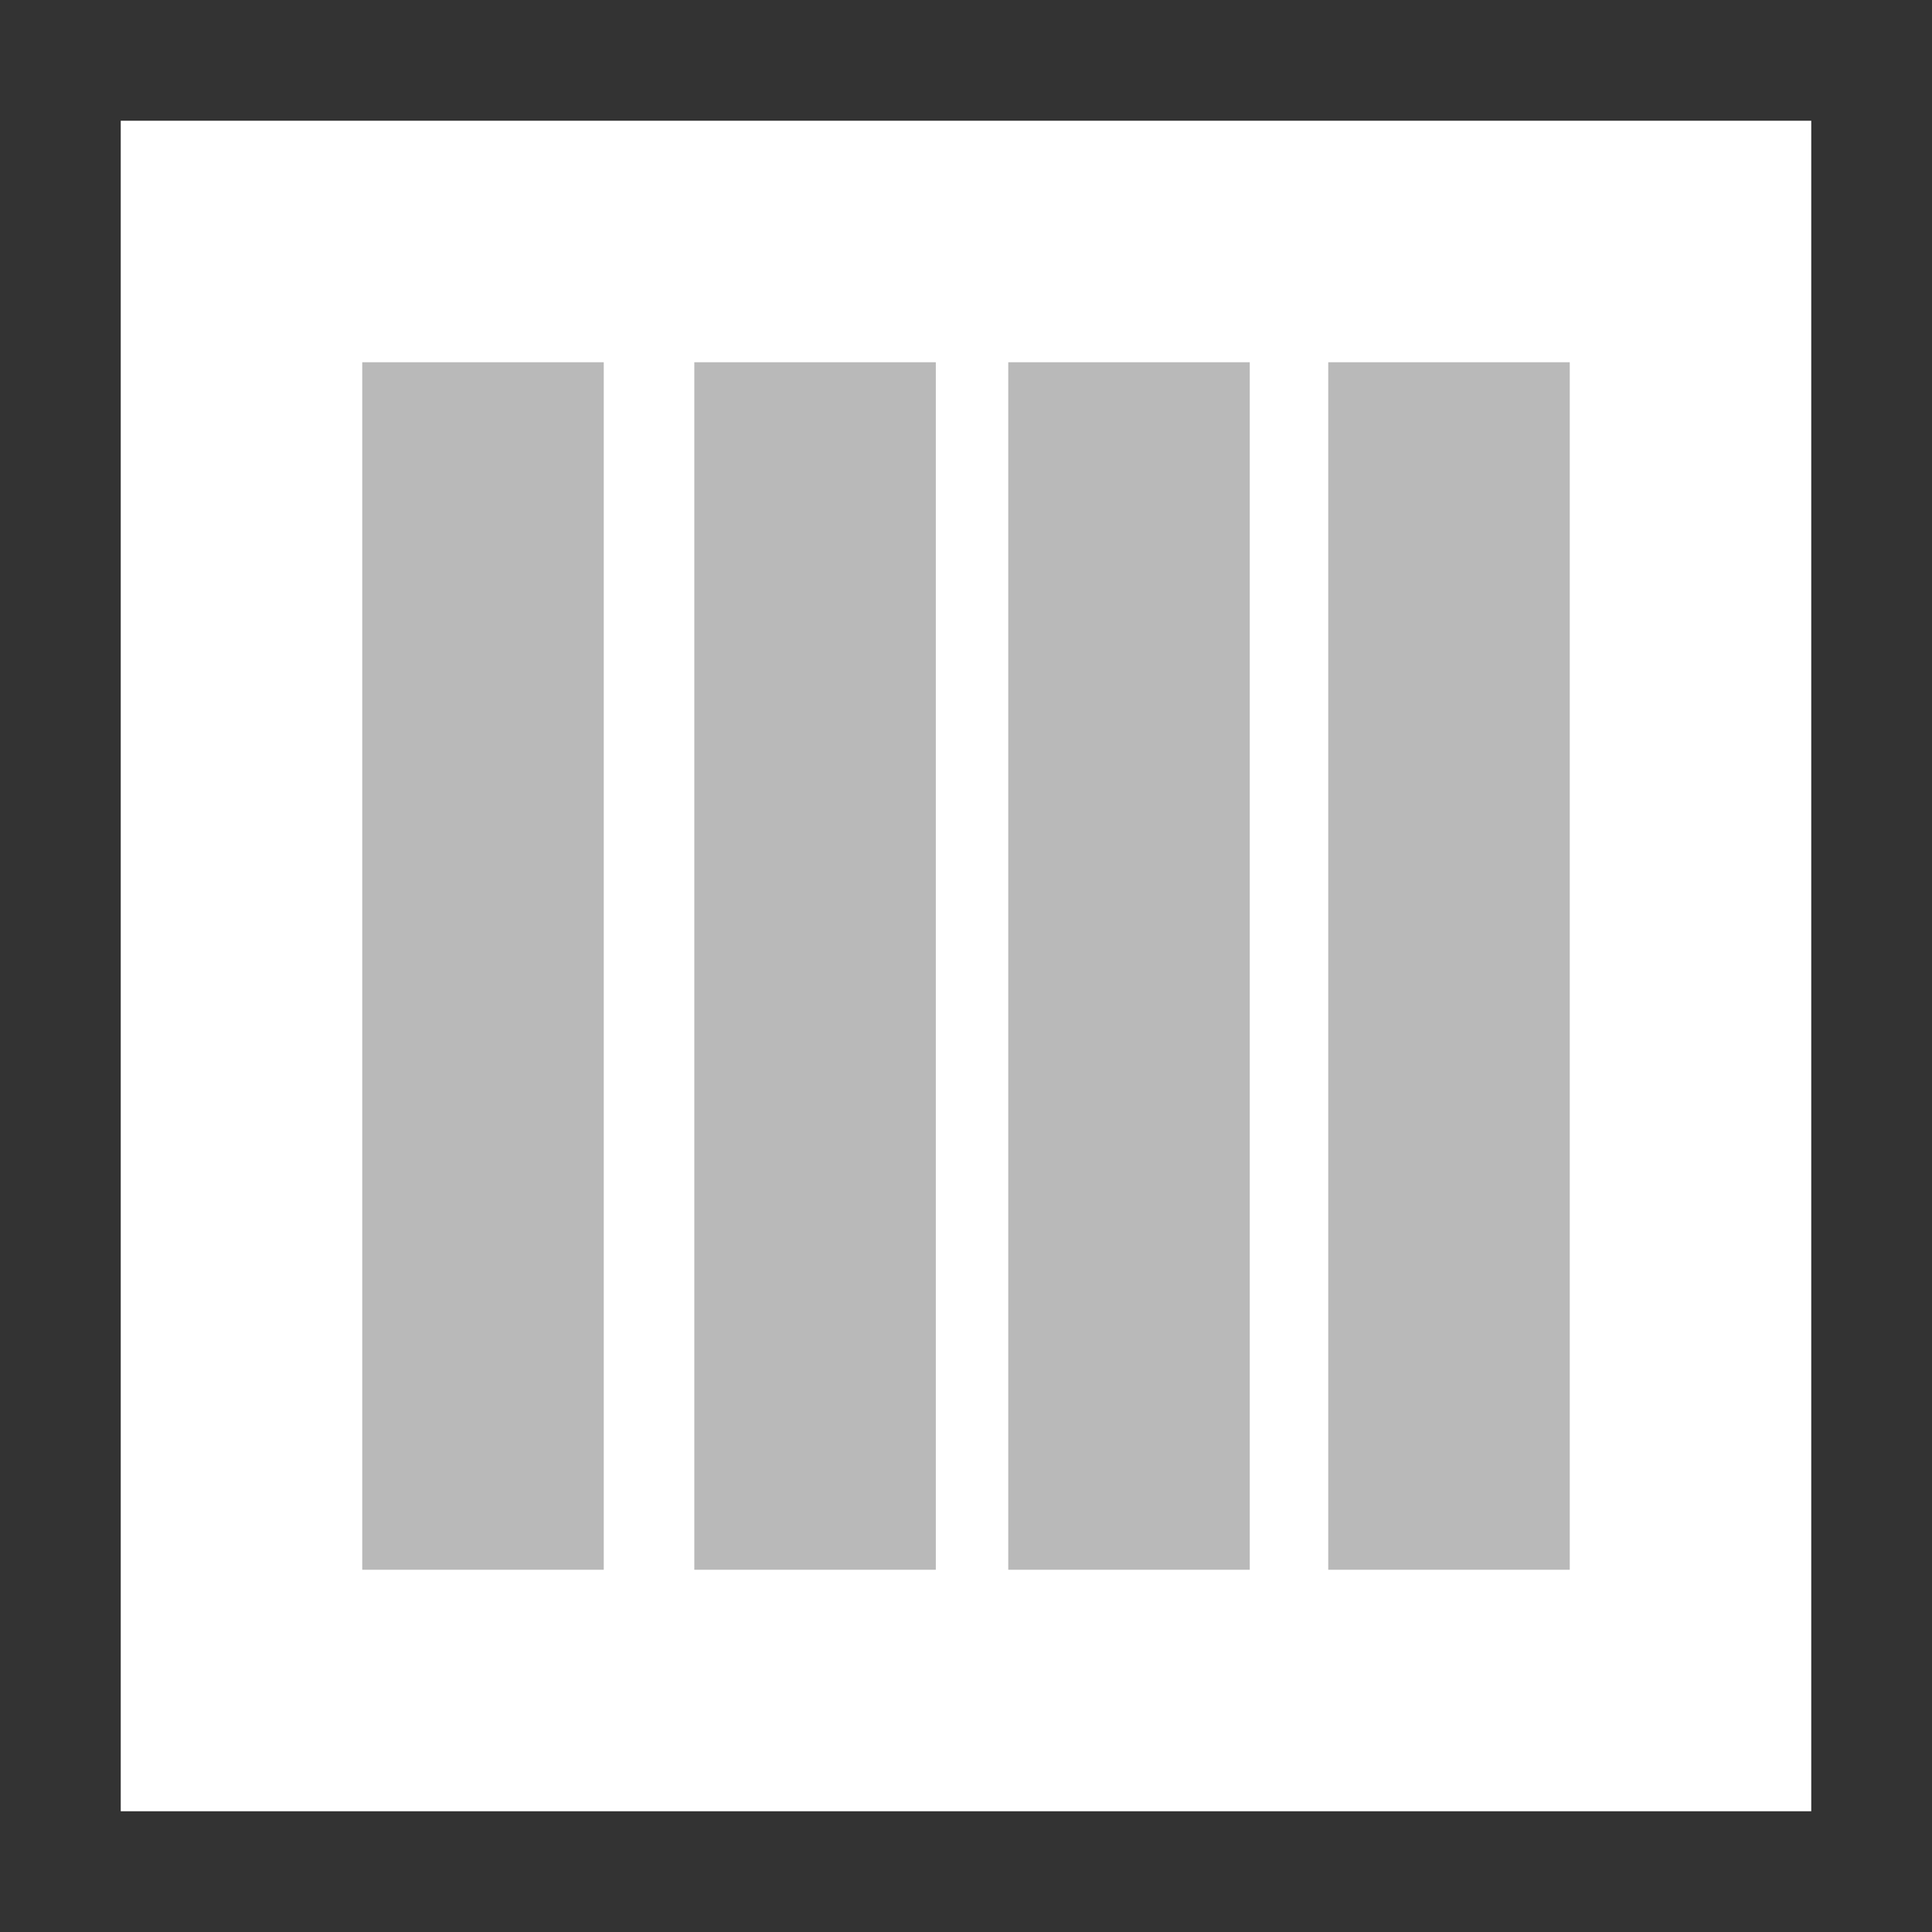 <svg width="16" height="16" viewBox="0 0 16 16" fill="none" xmlns="http://www.w3.org/2000/svg">
<rect x="0" y="0" width="16" height="16" fill="#333333" stroke="none"/>
<rect x="1" y="1" width="14" height="14" fill="white"/>
<rect x="3" y="3" width="2" height="10" fill="#B9B9B9"/>
<rect x="5.75" y="3" width="2" height="10" fill="#B9B9B9"/>
<rect x="8.35" y="3" width="2" height="10" fill="#B9B9B9"/>
<rect x="11" y="3" width="2" height="10" fill="#B9B9B9"/>
</svg>
